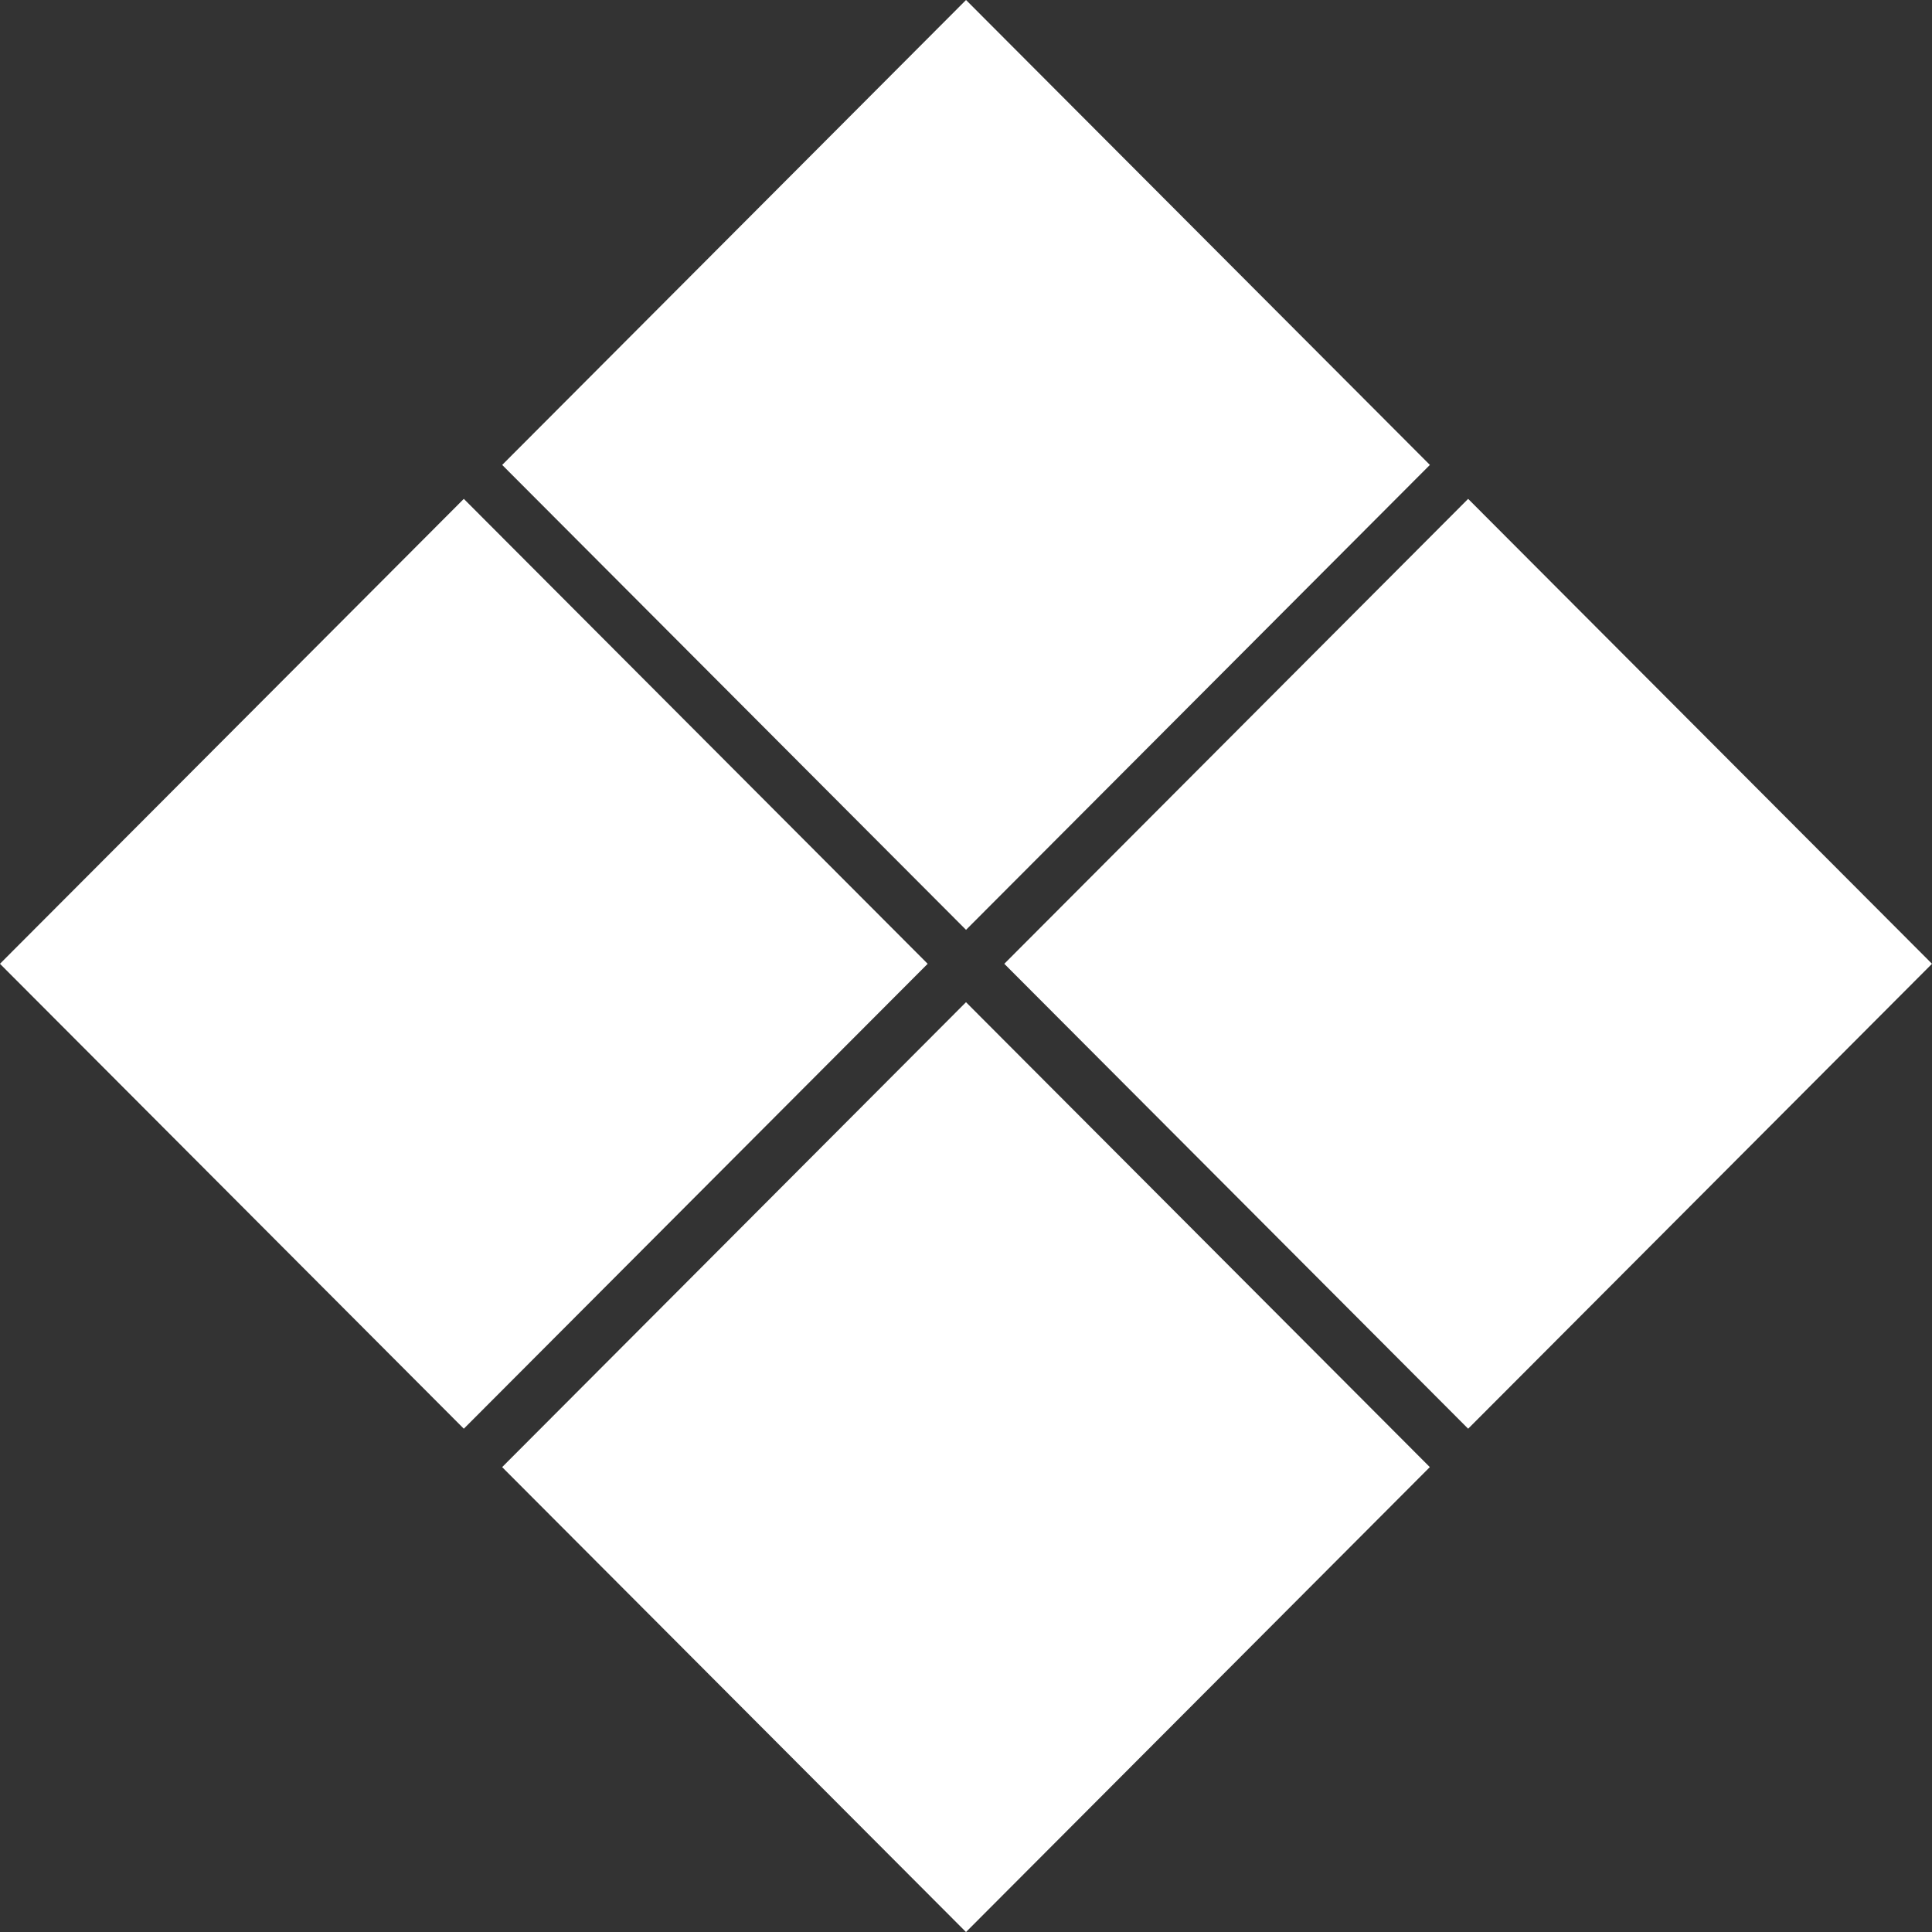 <svg width="56" height="56" viewBox="0 0 56 56" fill="none" xmlns="http://www.w3.org/2000/svg">
<rect x="0" y="0" width="56" height="56" fill="#333333" stroke="none"/>
<path d="M13.444 14.46L26.889 27.936L13.444 41.412L-0.001 27.936L13.444 14.46Z" fill="white"/>
<path d="M42.555 14.46L56 27.936L42.555 41.412L29.11 27.936L42.555 14.46Z" fill="white"/>
<path d="M28 29.049L41.444 42.525L28 56.001L14.555 42.525L28 29.049Z" fill="white"/>
<path d="M28.001 0L41.446 13.476L28.001 26.952L14.556 13.476L28.001 0Z" fill="white"/>
</svg>
